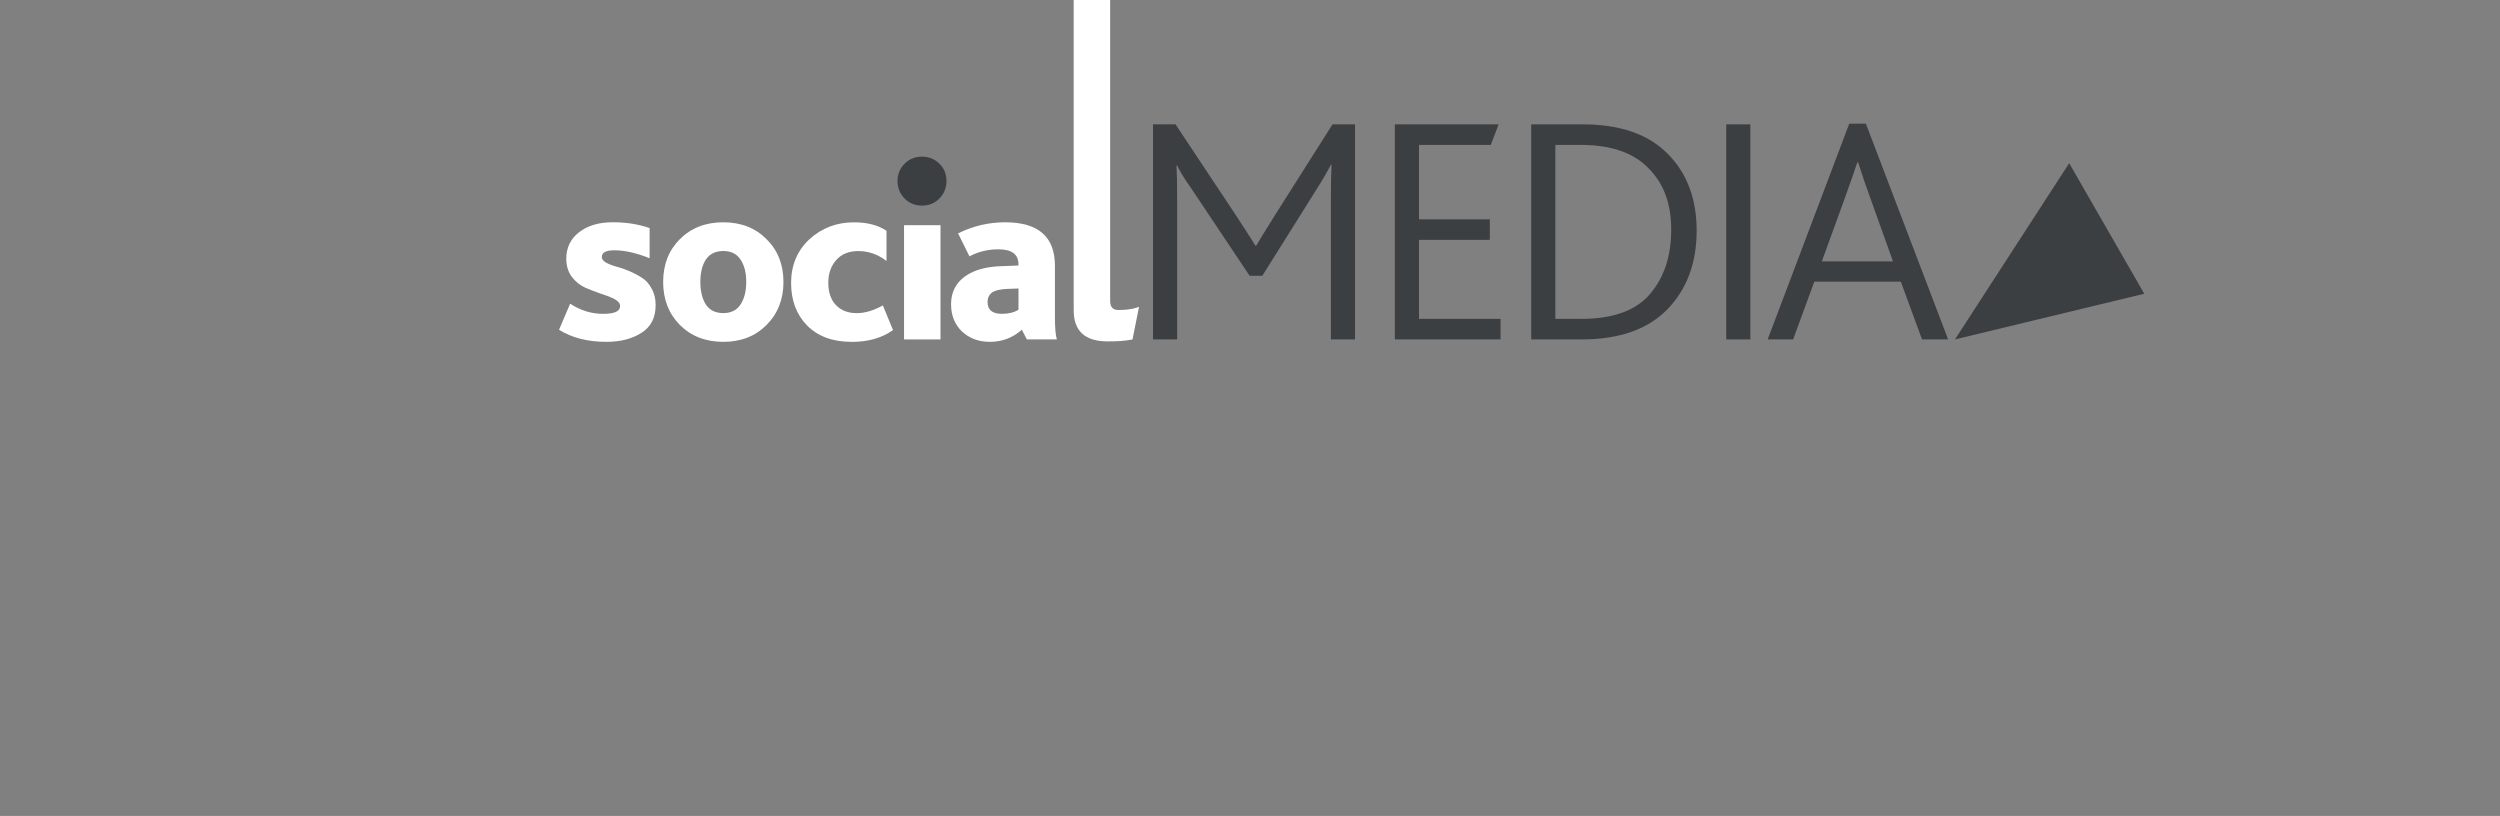 <?xml version="1.0" encoding="UTF-8"?>
<svg id="Layer_1" xmlns="http://www.w3.org/2000/svg" version="1.1" viewBox="0 0 766 250">
  <rect x="0" y="0" width="766" height="250" fill="#808080" stroke="none"/>
  <!-- Generator: Adobe Illustrator 29.4.0, SVG Export Plug-In . SVG Version: 2.1.0 Build 152)  -->
  <defs>
    <style>
      .st0 {
        fill: #fff;
      }

      .st1 {
        fill: #3c3f42;
      }
    </style>
  </defs>
  <path id="A" class="st1" d="M541.61,104l25-66.1h5.1l25.2,66.1h-8l-6.5-17.7h-26.5l-6.5,17.7h-7.8ZM558.21,80.1h21.8l-6.8-19c-1.47-4-2.77-7.8-3.9-11.4h-.2c-.67,2-2,5.8-4,11.4l-6.9,19Z"/>
  <path id="I" class="st1" d="M528.91,104V38.1h7.4v65.9h-7.4Z"/>
  <path id="D" class="st1" d="M469.16,104V38.1h15.8c11.4,0,20.07,3,26,9,5.93,5.93,8.9,13.8,8.9,23.6s-3,17.97-9,24.1c-6,6.13-14.73,9.2-26.2,9.2h-15.5ZM476.56,97.7h8c9.6,0,16.57-2.5,20.9-7.5,4.4-5.07,6.6-11.67,6.6-19.8s-2.33-14.23-7-18.9c-4.6-4.73-11.5-7.1-20.7-7.1h-7.8v53.3Z"/>
  <path id="E" class="st1" d="M427.38,104V38.1h31.8l-2.4,6.3h-22v22.8h21.7v6.3h-21.7v24.2h25v6.3h-32.4Z"/>
  <path id="M" class="st1" d="M353.28,104V38.1h6.9l18.4,27.7c2.8,4.27,4.83,7.43,6.1,9.5h.2c.4-.73,2.43-4.03,6.1-9.9l17.3-27.3h6.9v65.9h-7.4v-42.3c0-5.13.07-8.87.2-11.2h-.2c-1.33,2.53-2.9,5.2-4.7,8l-16.3,26h-3.9l-17.7-26.5c-2.13-3-3.63-5.43-4.5-7.3h-.2c.13,2.07.2,5.7.2,10.9v42.4h-7.4Z"/>
  <path id="arr" class="st1" d="M599,104l58-14-23-40-35,54Z"/>
  <path id="l" class="st0" d="M328.98,95.05V-.39h11.17v92.63c0,1.83.84,2.74,2.52,2.74.79,0,3.83.03,6.33-.97l-2,10c-2.5.5-4.8.59-7.66.59-6.91,0-10.36-3.18-10.36-9.55Z"/>
  <path id="a" class="st0" d="M314.64,104l-1.55-2.96c-2.81,2.47-6.07,3.7-9.77,3.7-3.45,0-6.31-1.06-8.58-3.18-2.22-2.17-3.33-4.93-3.33-8.29,0-4.29,1.95-7.47,5.85-9.55,2.42-1.28,5.5-2,9.25-2.15l5.55-.22v-.37c0-3.06-2.05-4.59-6.14-4.59-3.21,0-6.17.72-8.88,2.15l-3.48-7.03c4.54-2.27,9.35-3.4,14.43-3.4,10.16,0,15.24,4.44,15.24,13.32v15.69c0,3.31.2,5.6.59,6.88h-9.18ZM312.05,88.39l-3.77.15c-1.83.1-3.21.42-4.14.96-1.04.69-1.55,1.7-1.55,3.03,0,2.42,1.46,3.63,4.37,3.63,2.07,0,3.77-.42,5.11-1.26v-6.51Z"/>
  <path id="i" class="st0" d="M277,104v-35h11.17v35h-11.17Z"/>
  <path id="_x30_" class="st1" d="M282.5,63c2.11,0,3.89-.72,5.33-2.17,1.45-1.5,2.17-3.29,2.17-5.38s-.72-3.9-2.17-5.29c-1.44-1.45-3.22-2.17-5.33-2.17s-3.89.72-5.33,2.17c-1.45,1.45-2.17,3.21-2.17,5.29s.72,3.93,2.17,5.38c1.44,1.45,3.22,2.17,5.33,2.17Z"/>
  <path id="c" class="st0" d="M260.89,104.74c-5.77,0-10.31-1.68-13.62-5.03-3.26-3.35-4.88-7.7-4.88-13.02s1.88-9.94,5.62-13.39c3.8-3.45,8.34-5.18,13.62-5.18,4.1,0,7.42.86,9.99,2.59v9.25c-2.61-2.02-5.5-3.03-8.66-3.03-2.86,0-5.11.91-6.73,2.74-1.63,1.83-2.44,4.14-2.44,6.96,0,2.96.79,5.25,2.37,6.88,1.58,1.63,3.7,2.44,6.36,2.44,2.47,0,5.13-.79,7.99-2.37l3.11,7.55c-3.35,2.42-7.6,3.63-12.73,3.63Z"/>
  <path id="o" class="st0" d="M234.87,99.56c-3.4,3.45-7.82,5.18-13.25,5.18s-9.87-1.73-13.32-5.18c-3.4-3.45-5.11-7.84-5.11-13.17s1.7-9.69,5.11-13.1c3.45-3.45,7.89-5.18,13.32-5.18s9.84,1.73,13.25,5.18c3.45,3.4,5.18,7.77,5.18,13.1s-1.73,9.72-5.18,13.17ZM216.29,93.34c1.18,1.73,2.96,2.59,5.33,2.59s4.12-.86,5.25-2.59c1.18-1.78,1.78-4.09,1.78-6.96s-.59-5.16-1.78-6.88c-1.13-1.73-2.89-2.59-5.25-2.59s-4.14.86-5.33,2.59c-1.13,1.73-1.7,4.02-1.7,6.88s.57,5.18,1.7,6.96Z"/>
  <path id="s" class="st0" d="M171.29,101.04l3.4-7.99c3.16,2.07,6.51,3.11,10.06,3.11s5.25-.79,5.25-2.37c0-.84-.57-1.55-1.7-2.15-1.13-.59-2.52-1.13-4.14-1.63-1.58-.54-3.18-1.16-4.81-1.85-1.63-.74-3.01-1.85-4.14-3.33-1.13-1.53-1.7-3.38-1.7-5.55,0-3.35,1.28-6.04,3.85-8.07,2.62-2.07,6.09-3.11,10.43-3.11,4.1,0,7.84.59,11.25,1.78v9.25c-4.04-1.63-7.65-2.44-10.8-2.44-2.57,0-3.85.69-3.85,2.07,0,.59.4,1.13,1.18,1.63.84.49,1.88.91,3.11,1.26,1.23.3,2.54.74,3.92,1.33,1.43.59,2.76,1.28,4,2.07,1.23.74,2.24,1.85,3.03,3.33.84,1.43,1.26,3.13,1.26,5.11,0,3.85-1.46,6.69-4.37,8.51-2.86,1.83-6.44,2.74-10.73,2.74-5.72,0-10.56-1.23-14.5-3.7Z"/>
</svg>